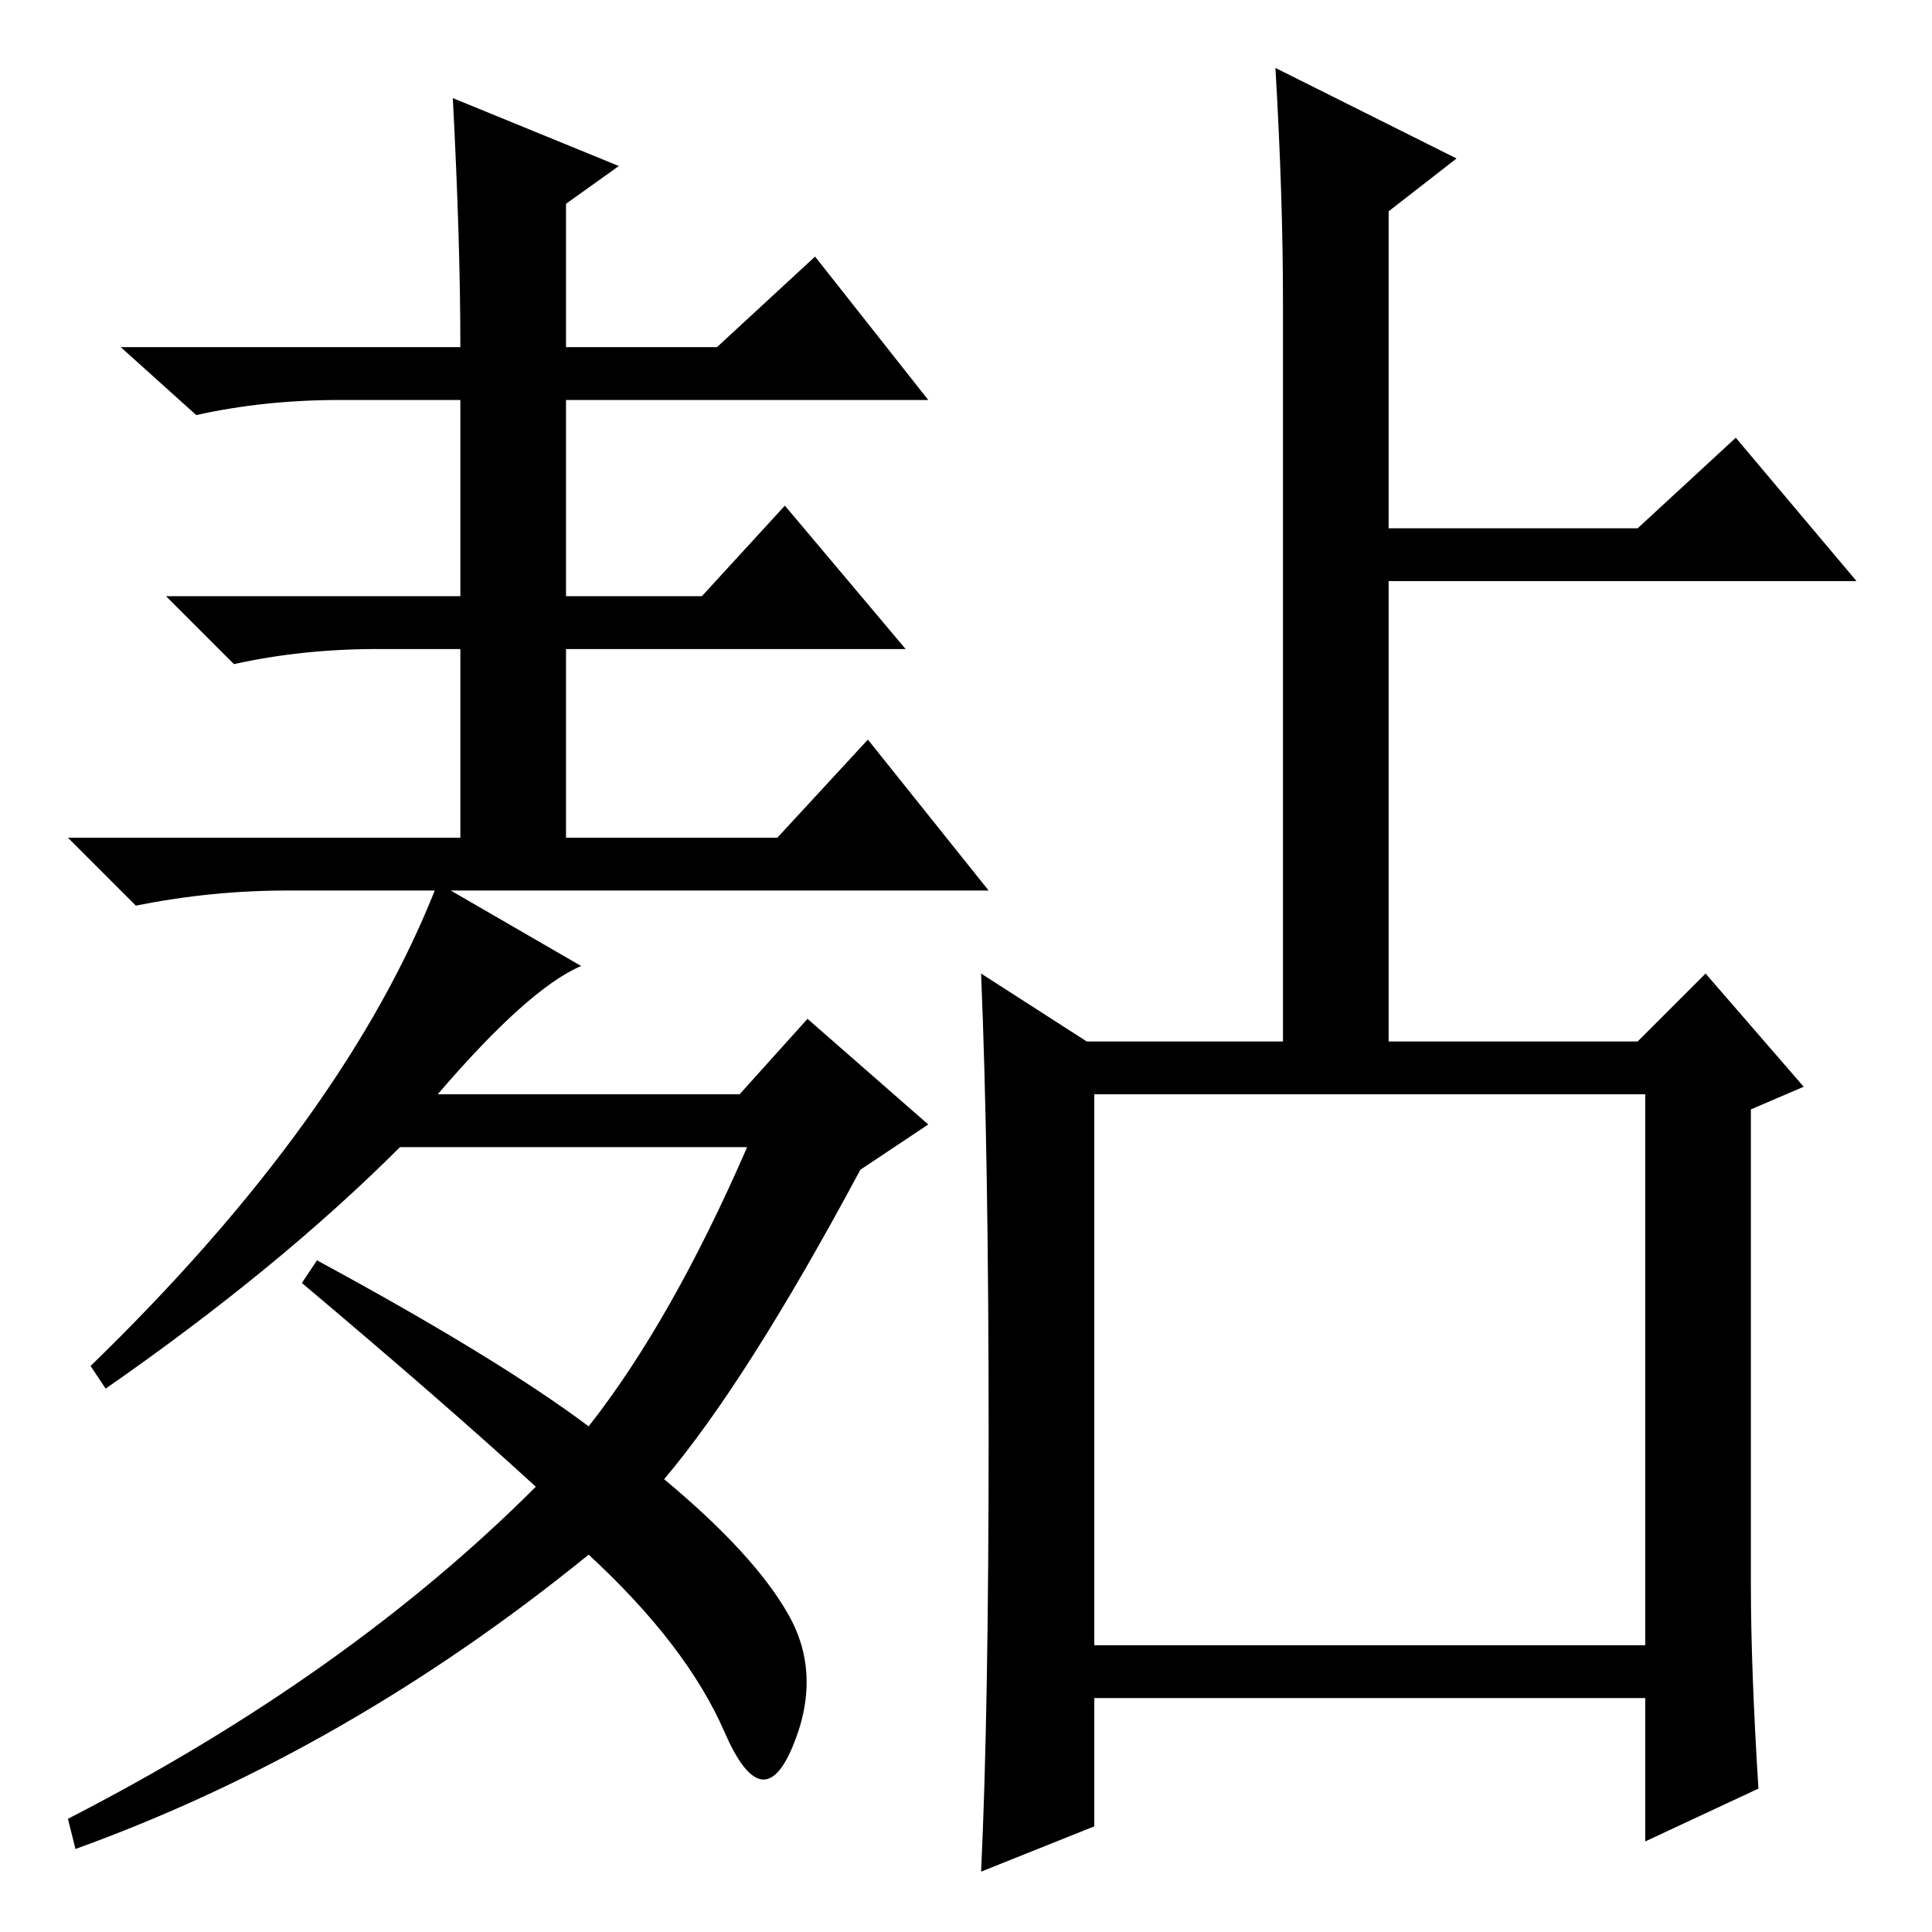 <?xml version="1.0" standalone="no"?>
<!DOCTYPE svg PUBLIC "-//W3C//DTD SVG 1.1//EN" "http://www.w3.org/Graphics/SVG/1.1/DTD/svg11.dtd" >
<svg xmlns="http://www.w3.org/2000/svg" xmlns:xlink="http://www.w3.org/1999/xlink" version="1.1" viewBox="0 -36 256 256">
  <g transform="matrix(1 0 0 -1 0 220)">
   <path fill="currentColor"
d="M233 19l-15 -7v19h-73v-17l-15 -6q1 21 1 58t-1 61l14 -9h26v98q0 14 -1 31l24 -12l-9 -7v-42h33l13 12l16 -19h-62v-61h33l9 9l13 -15l-7 -3v-63q0 -11 1 -27zM145 38h73v73h-73v-73zM58 111h40l9 10l16 -14l-9 -6q-15 -28 -26 -41q12 -10 16.5 -18t0.5 -17.5t-9 2
t-18 23.5q-32 -26 -68 -39l-1 4q37 19 62 44q-12 11 -31 27l2 3q24 -13 36 -22q11 14 21 37h-46q-16 -16 -39 -32l-2 3q34 33 46 64l19 -11q-7 -3 -19 -17zM38 138q-10 0 -20 -2l-9 9h52v25h-11q-10 0 -19 -2l-9 9h39v26h-16q-10 0 -19 -2l-10 9h45q0 14 -1 33l22 -9l-7 -5
v-19h20l13 12l15 -19h-48v-26h18l11 12l16 -19h-45v-25h28l12 13l16 -20h-93z" />
  </g>

</svg>
